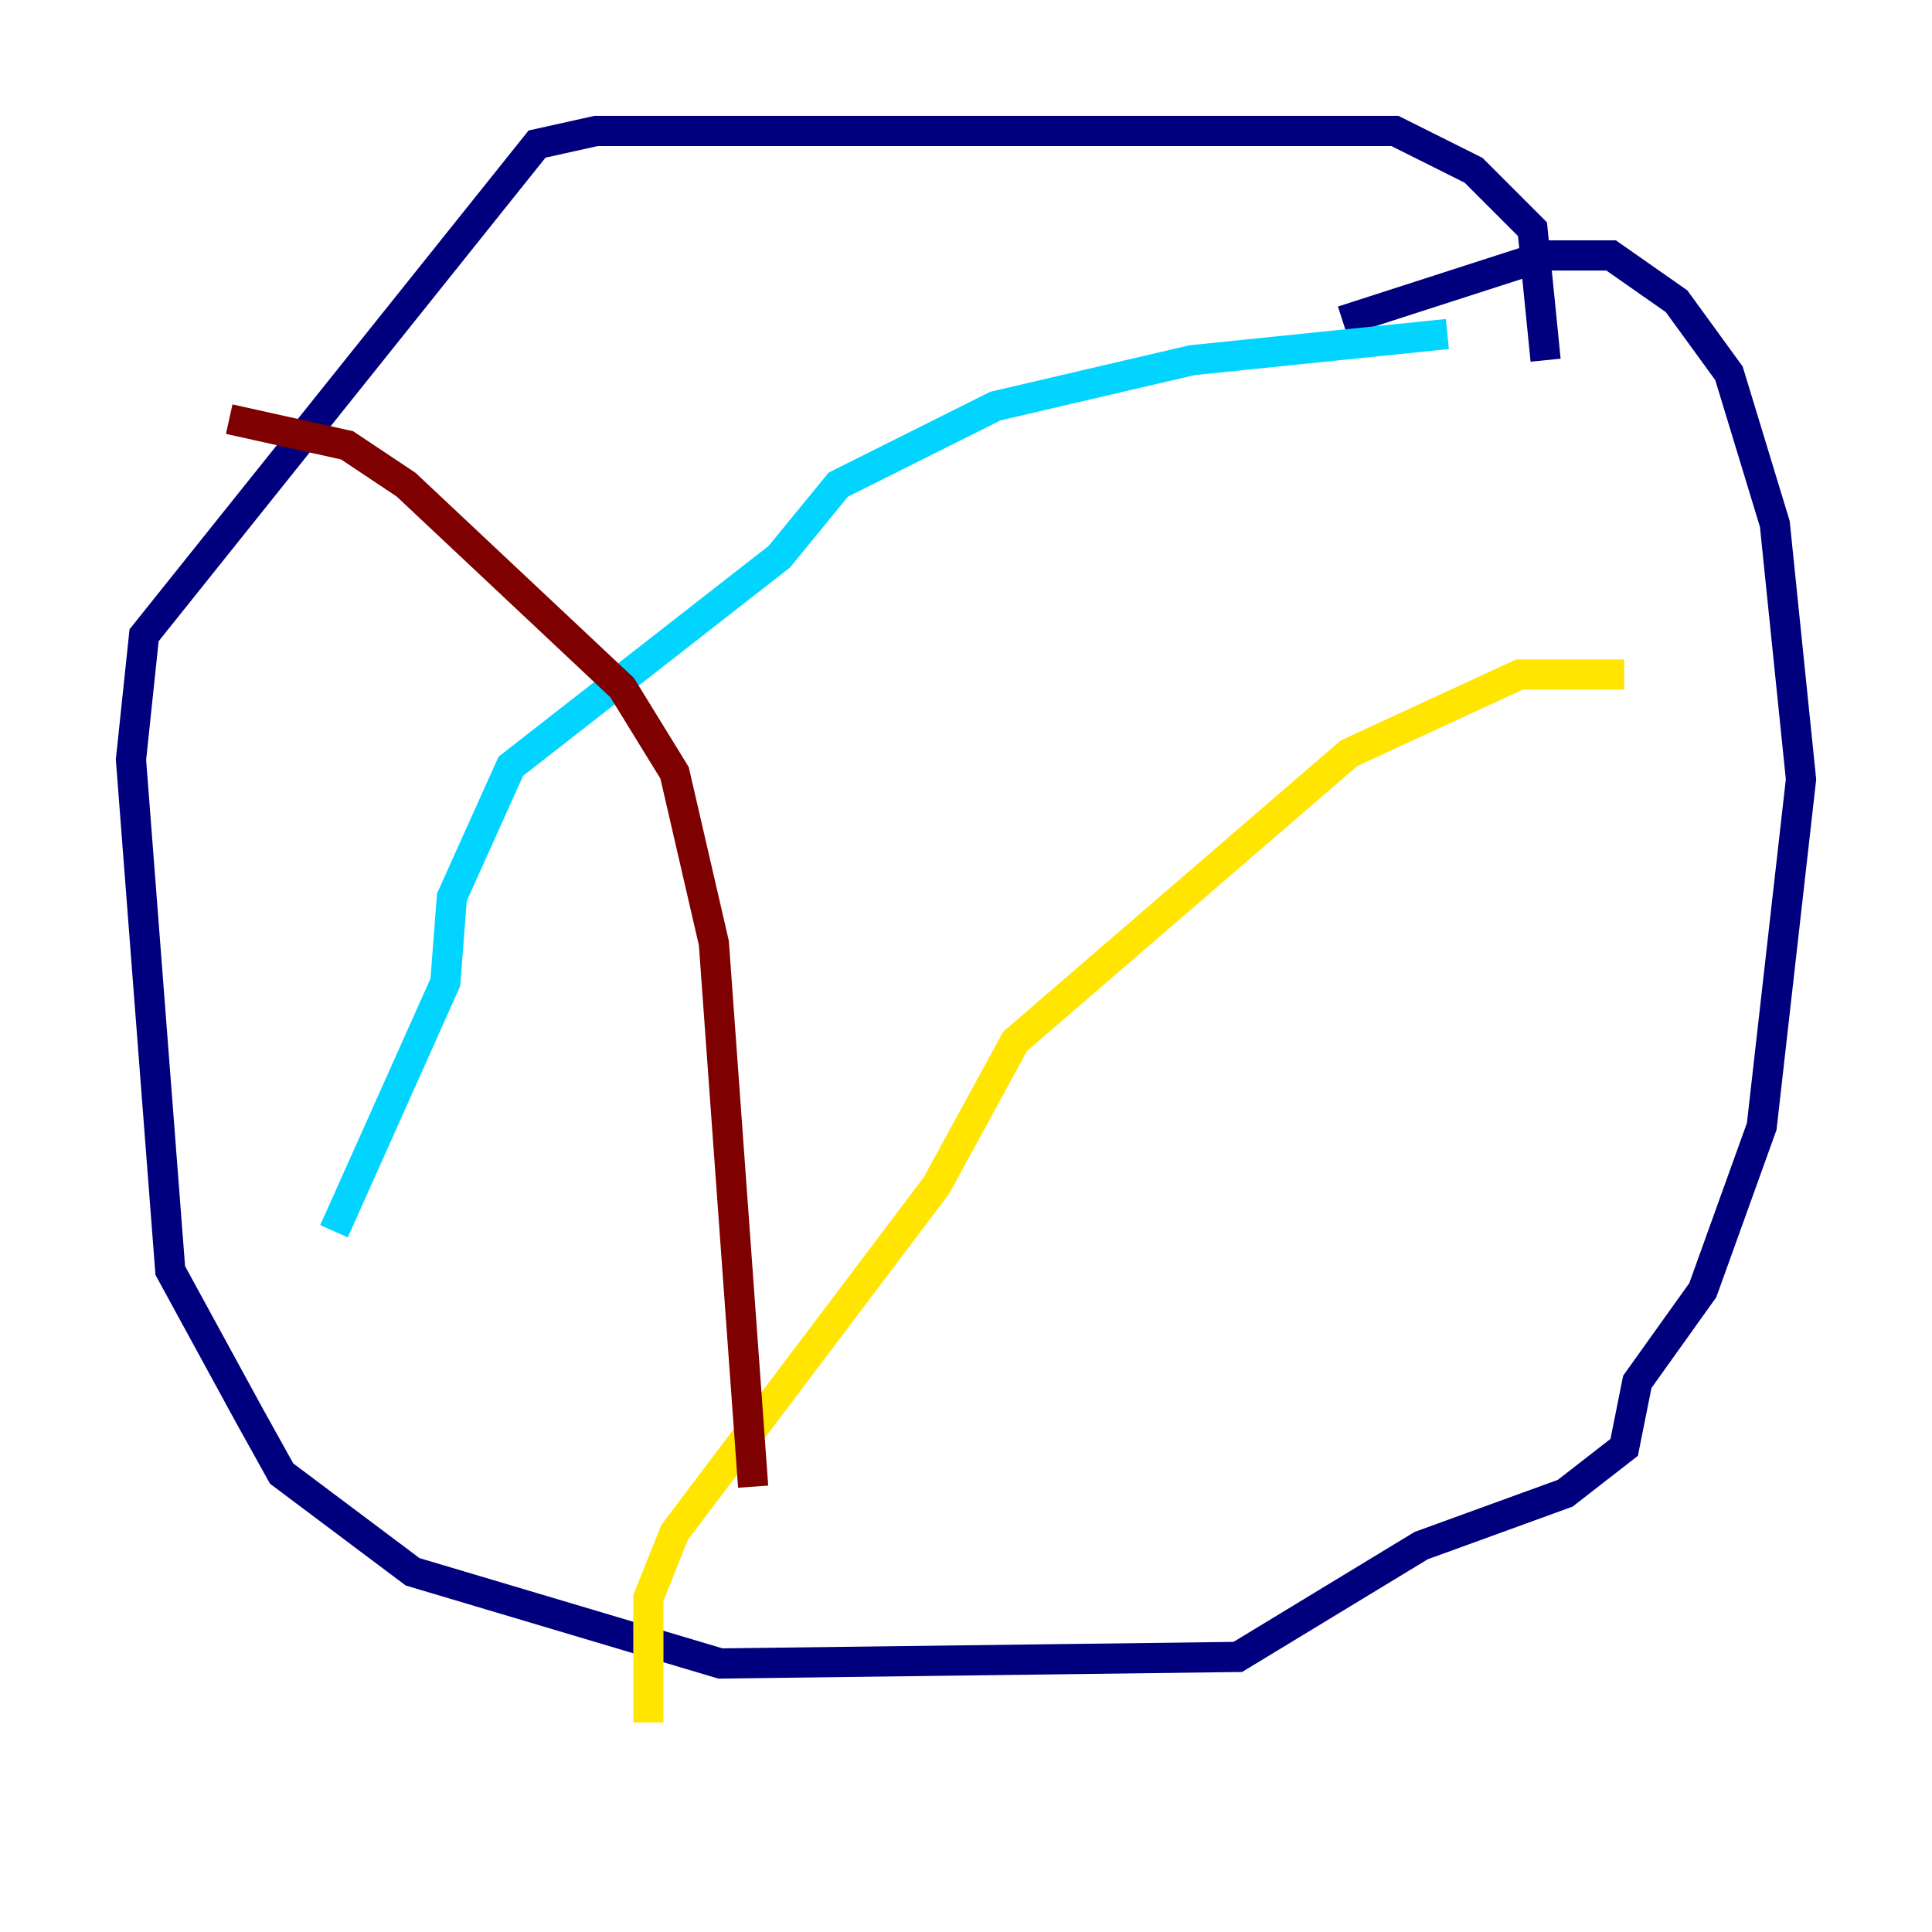 <?xml version="1.0" encoding="utf-8" ?>
<svg baseProfile="tiny" height="128" version="1.2" viewBox="0,0,128,128" width="128" xmlns="http://www.w3.org/2000/svg" xmlns:ev="http://www.w3.org/2001/xml-events" xmlns:xlink="http://www.w3.org/1999/xlink"><defs /><polyline fill="none" points="102.4,23.864 101.532,15.186 97.627,11.281 92.42,8.678 39.485,8.678 35.58,9.546 9.546,42.088 8.678,50.332 11.281,84.176 16.488,93.722 18.658,97.627 27.336,104.136 47.729,110.21 82.007,109.776 94.156,102.4 103.702,98.929 107.607,95.891 108.475,91.552 112.814,85.478 116.719,74.63 119.322,51.634 117.586,34.712 114.549,24.732 111.078,19.959 106.739,16.922 102.4,16.922 88.949,21.261" stroke="#00007f" stroke-width="2" /><polyline fill="none" points="95.891,22.129 78.969,23.864 65.953,26.902 55.539,32.108 51.634,36.881 33.844,50.766 29.939,59.444 29.505,65.085 22.129,81.573" stroke="#00d4ff" stroke-width="2" /><polyline fill="none" points="107.607,44.691 100.664,44.691 89.383,49.898 67.254,68.99 62.047,78.536 44.691,101.532 42.956,105.871 42.956,114.115" stroke="#ffe500" stroke-width="2" /><polyline fill="none" points="15.186,27.77 22.997,29.505 26.902,32.108 41.22,45.559 44.691,51.2 47.295,62.481 49.898,98.495" stroke="#7f0000" stroke-width="2" /></svg>